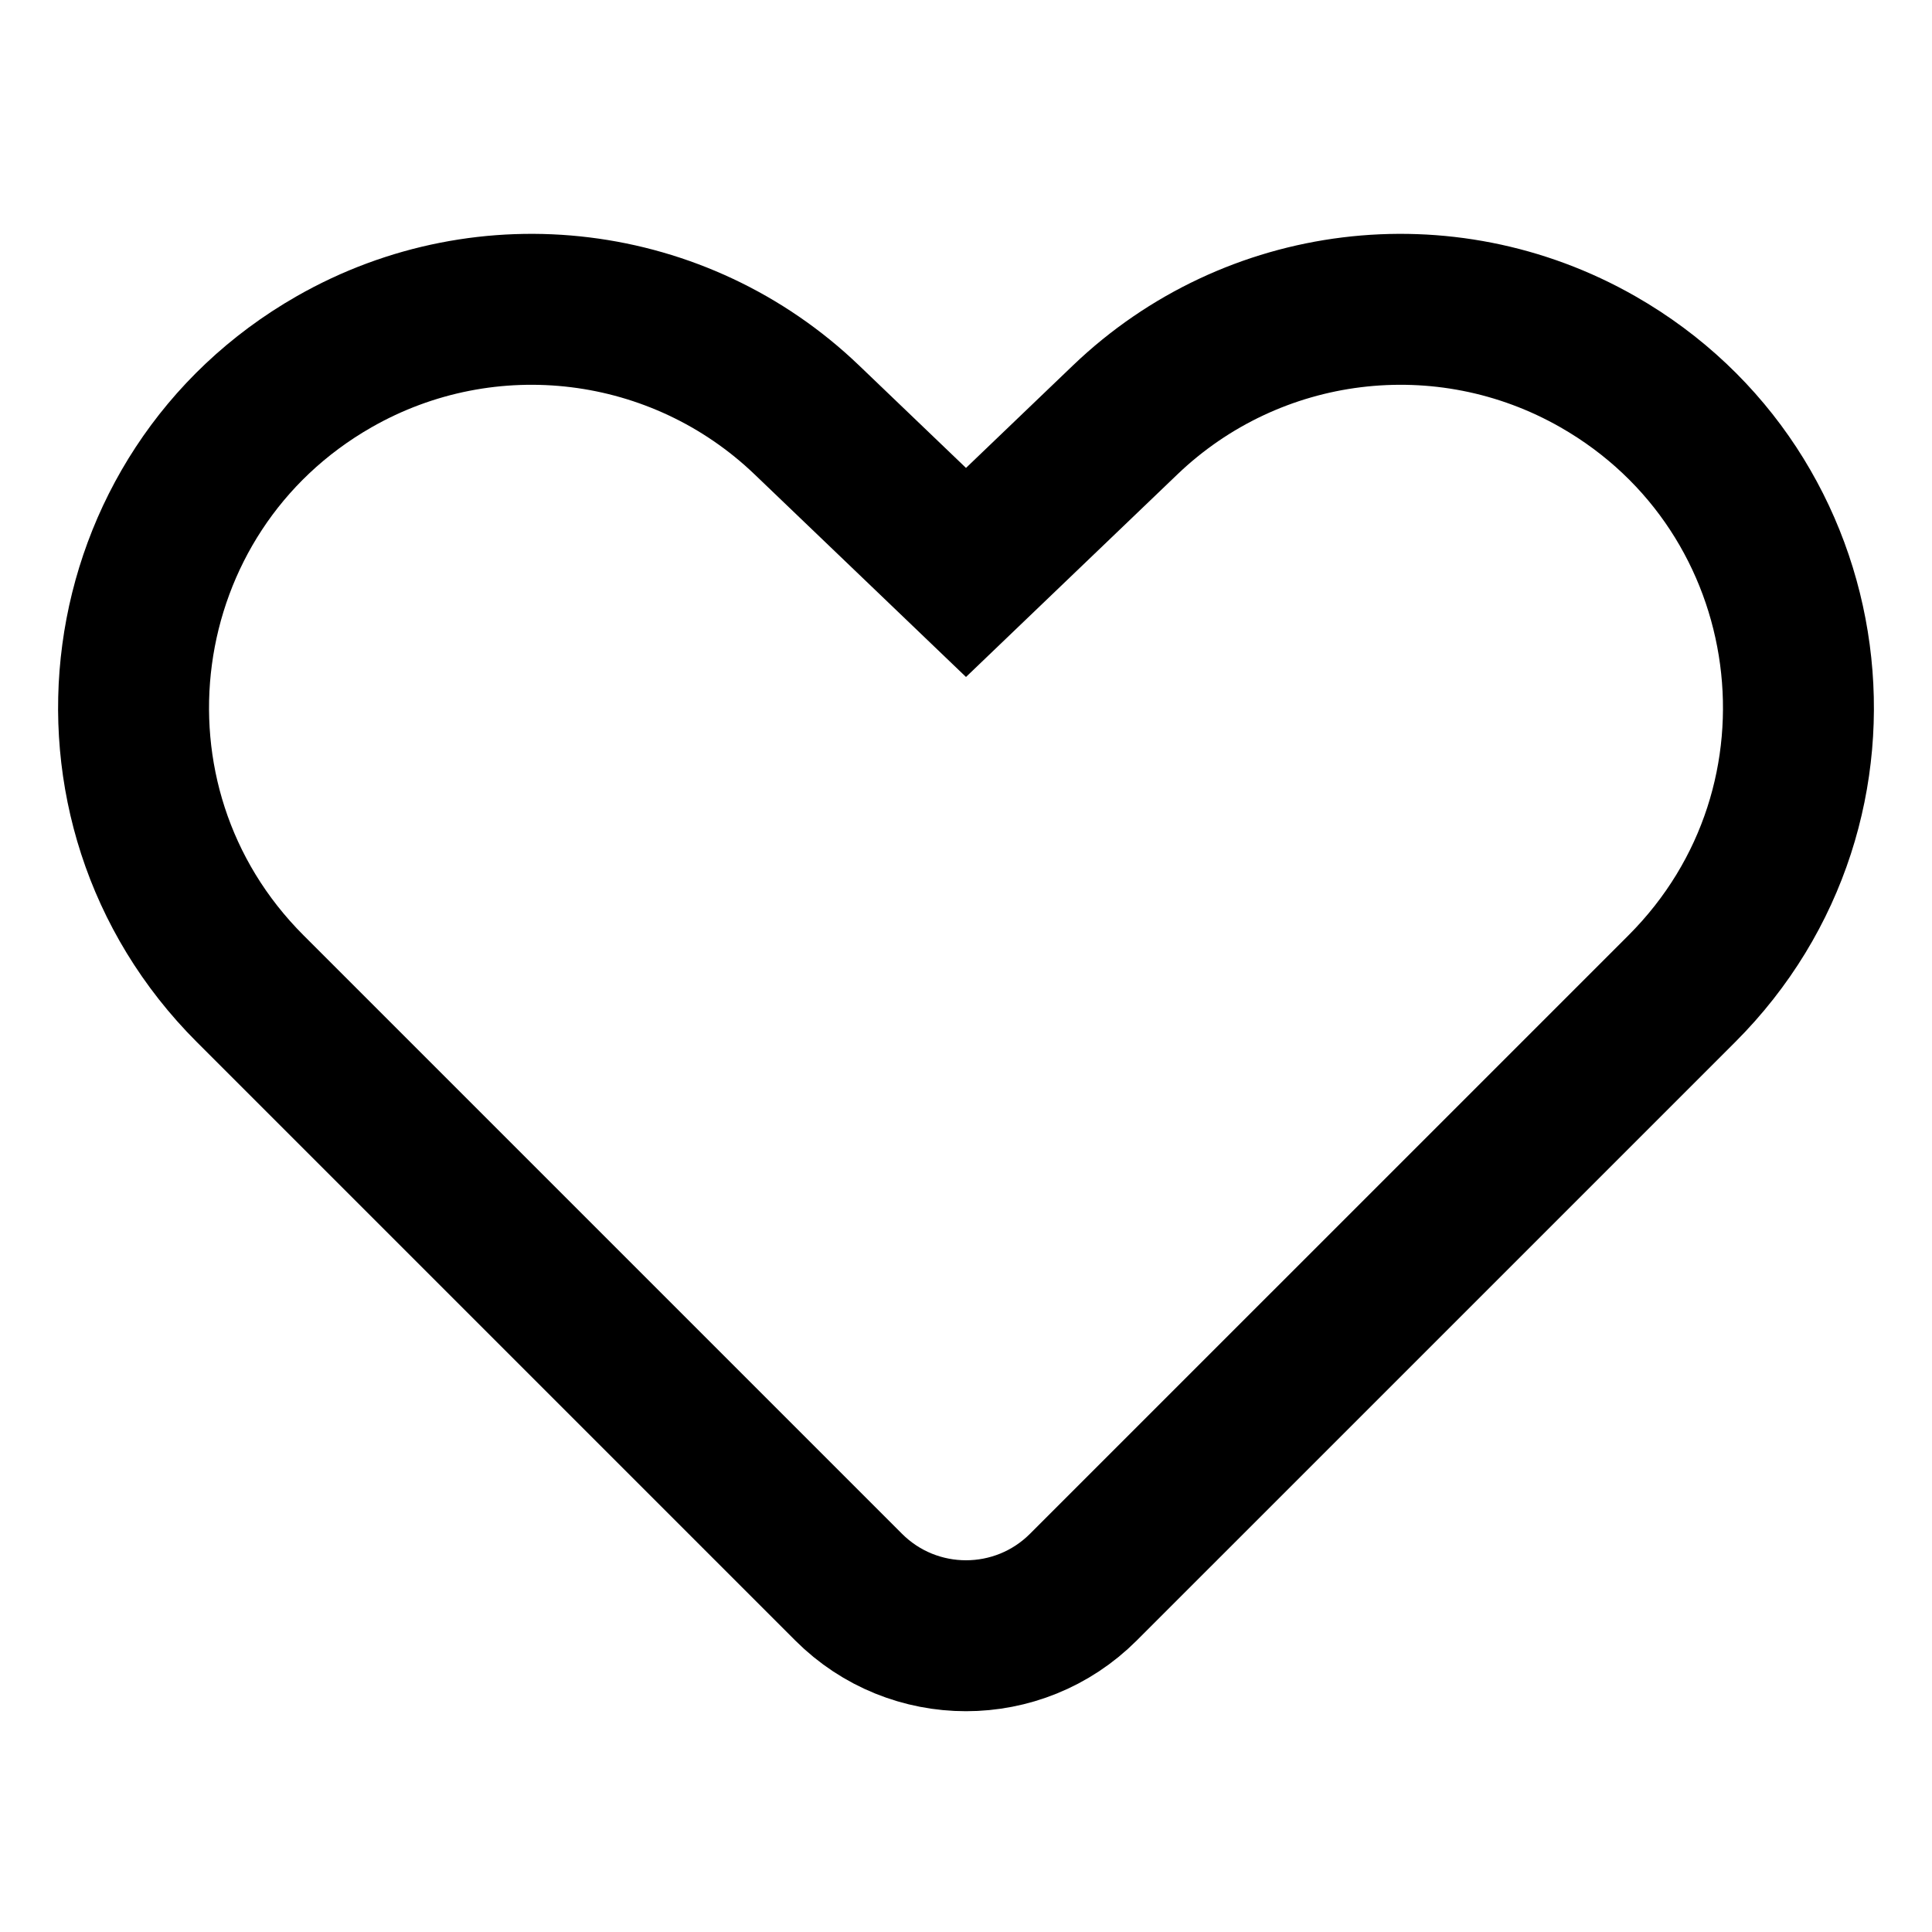 <svg width="64" height="64" viewBox="0 0 64 64" fill="none" xmlns="http://www.w3.org/2000/svg">
<path d="M30.27 17.305L32 18.963L33.73 17.305L37.271 13.912C41.488 9.87 47.861 9.086 52.932 11.984C60.479 16.296 61.86 26.605 55.714 32.751L35.889 52.575C33.741 54.723 30.259 54.723 28.111 52.575L8.287 32.751C2.14 26.605 3.521 16.296 11.068 11.984C16.139 9.086 22.512 9.87 26.729 13.912L30.27 17.305Z" stroke="black" stroke-width="5"/>
</svg>
